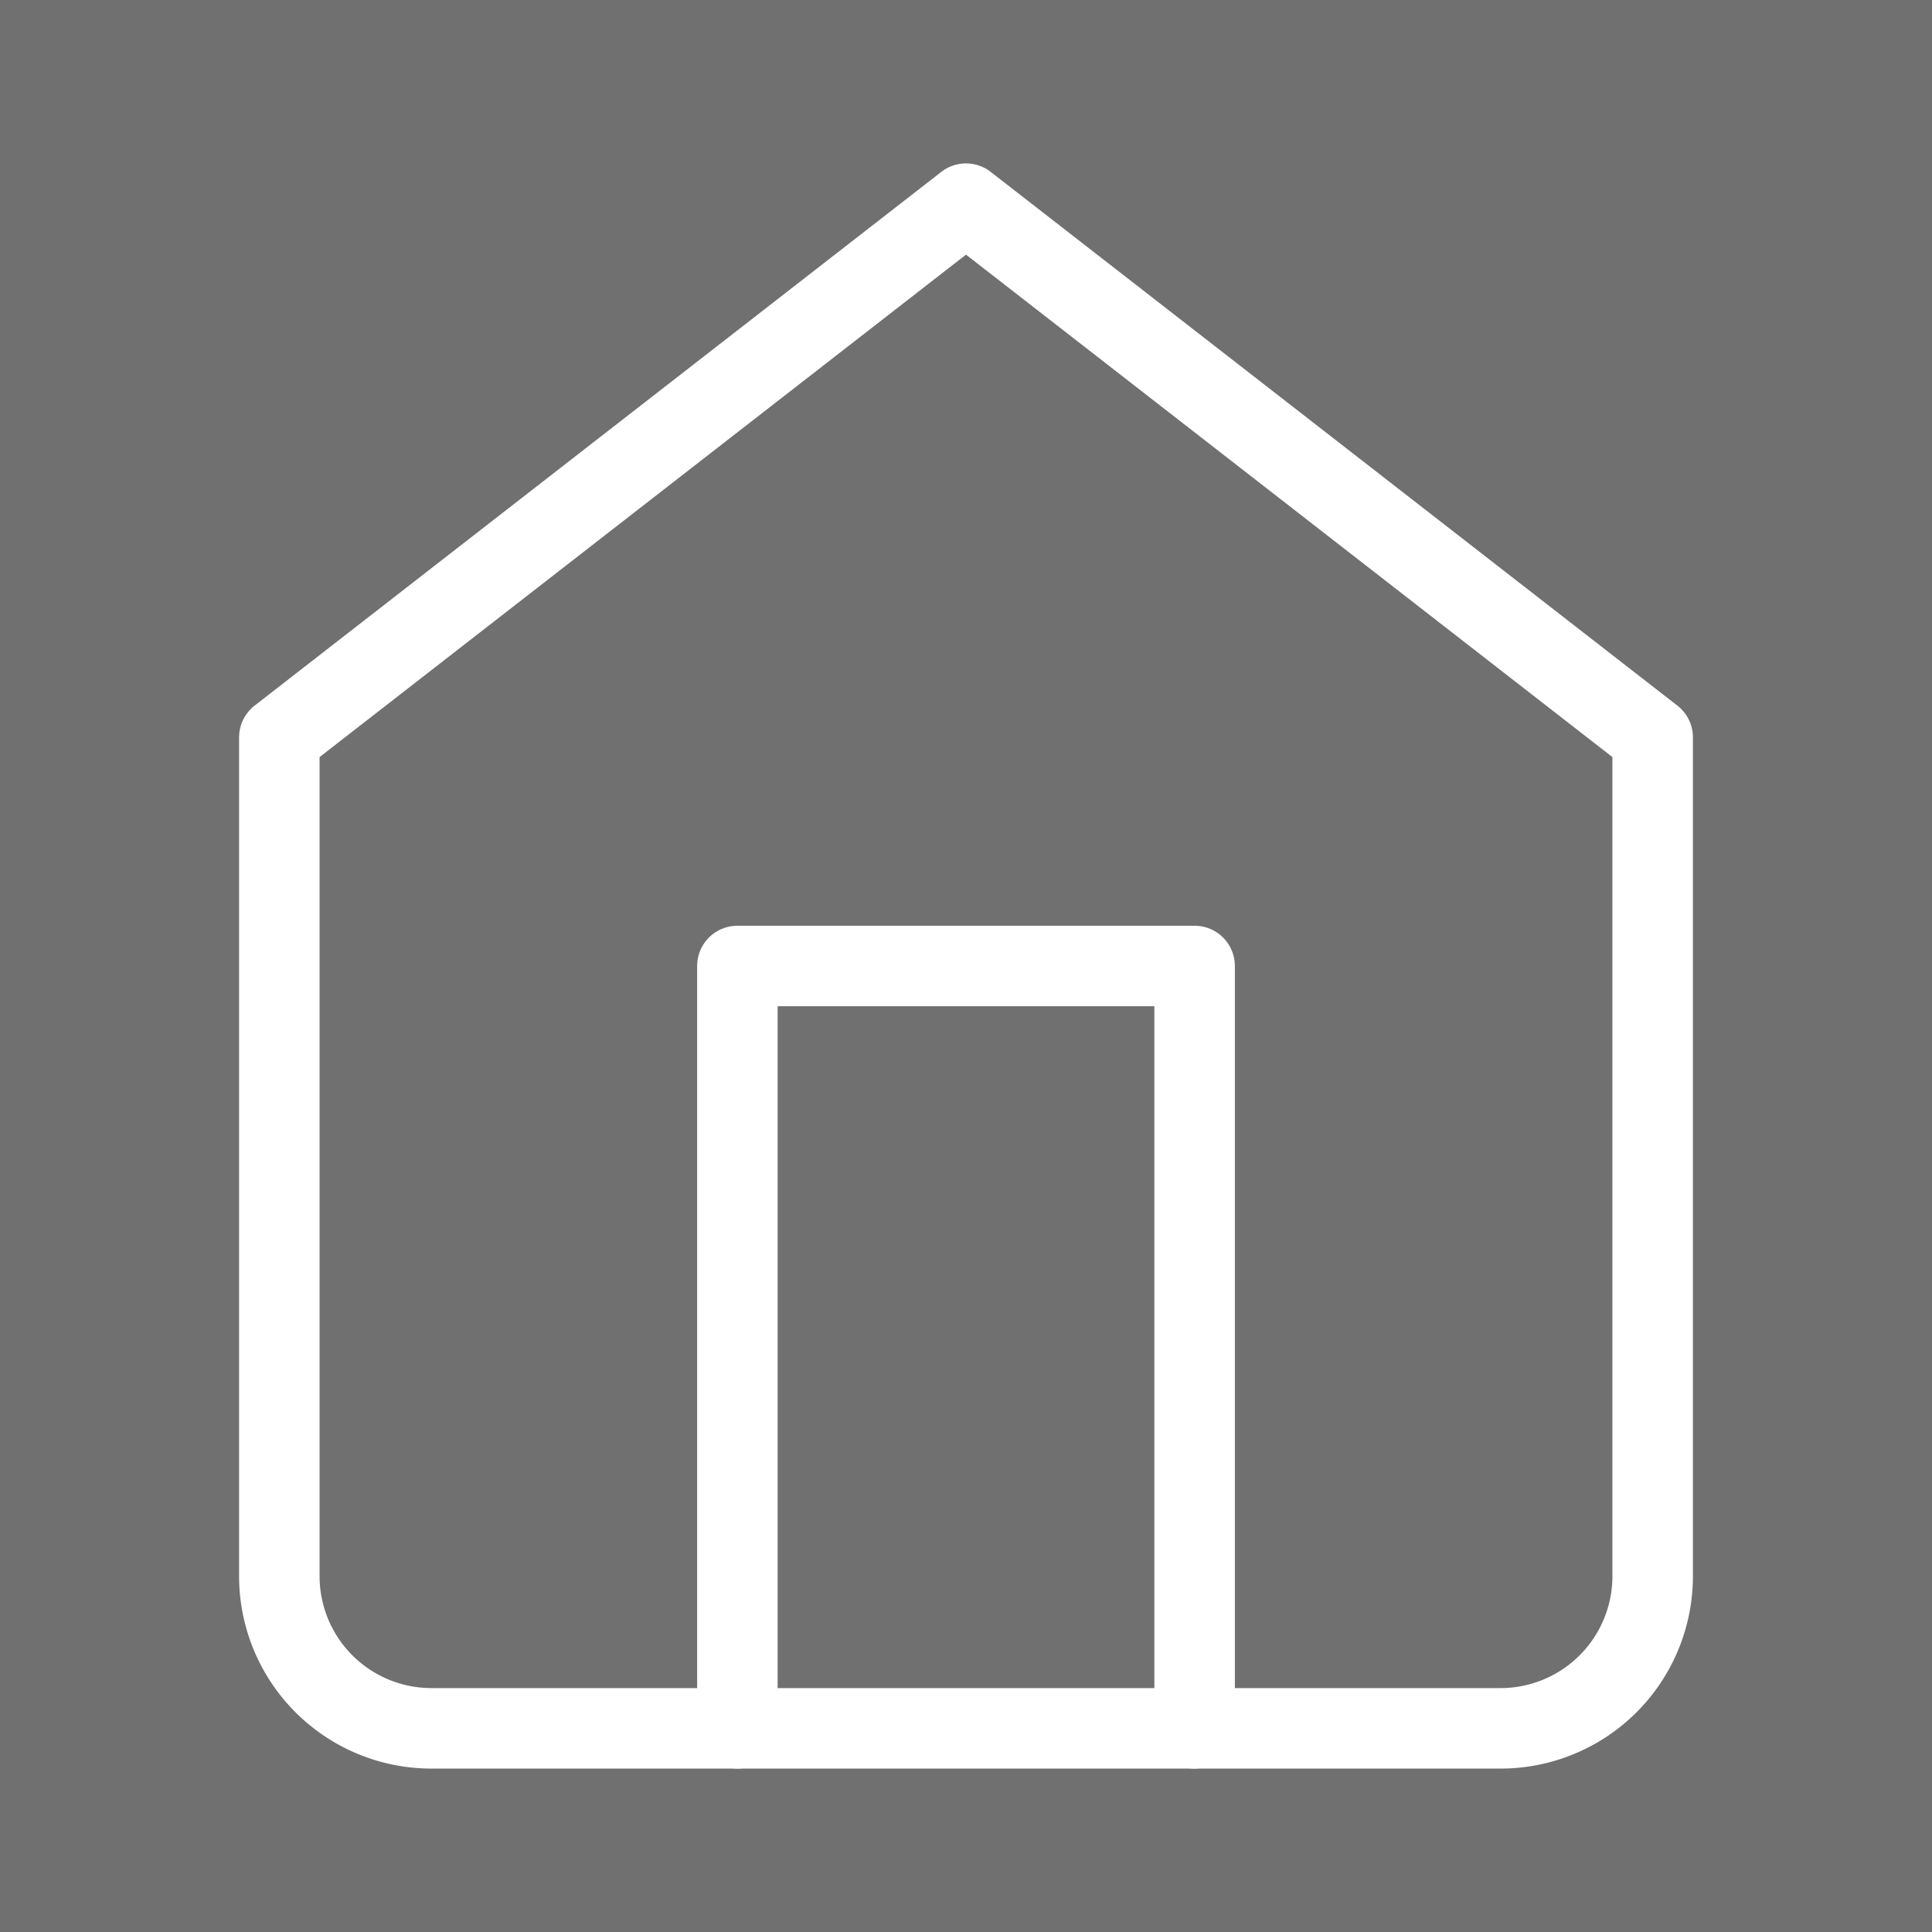<svg xmlns="http://www.w3.org/2000/svg" width="24" height="24" stroke="#FFF" aria-hidden="true" opacity=".7" shape-rendering="geometricPrecision"><rect width="100%" height="100%" fill="#333333" stroke="none"/><path fill="none" stroke-linecap="round" stroke-linejoin="round" d="M3.47 9.16 12 2.53l8.53 6.63v10.42a1.89 1.89 0 0 1-1.9 1.89H5.37a1.89 1.89 0 0 1-1.9-1.89Z"/><path fill="none" stroke-linecap="round" stroke-linejoin="round" d="M9.16 21.47V12h5.68v9.47"/></svg>